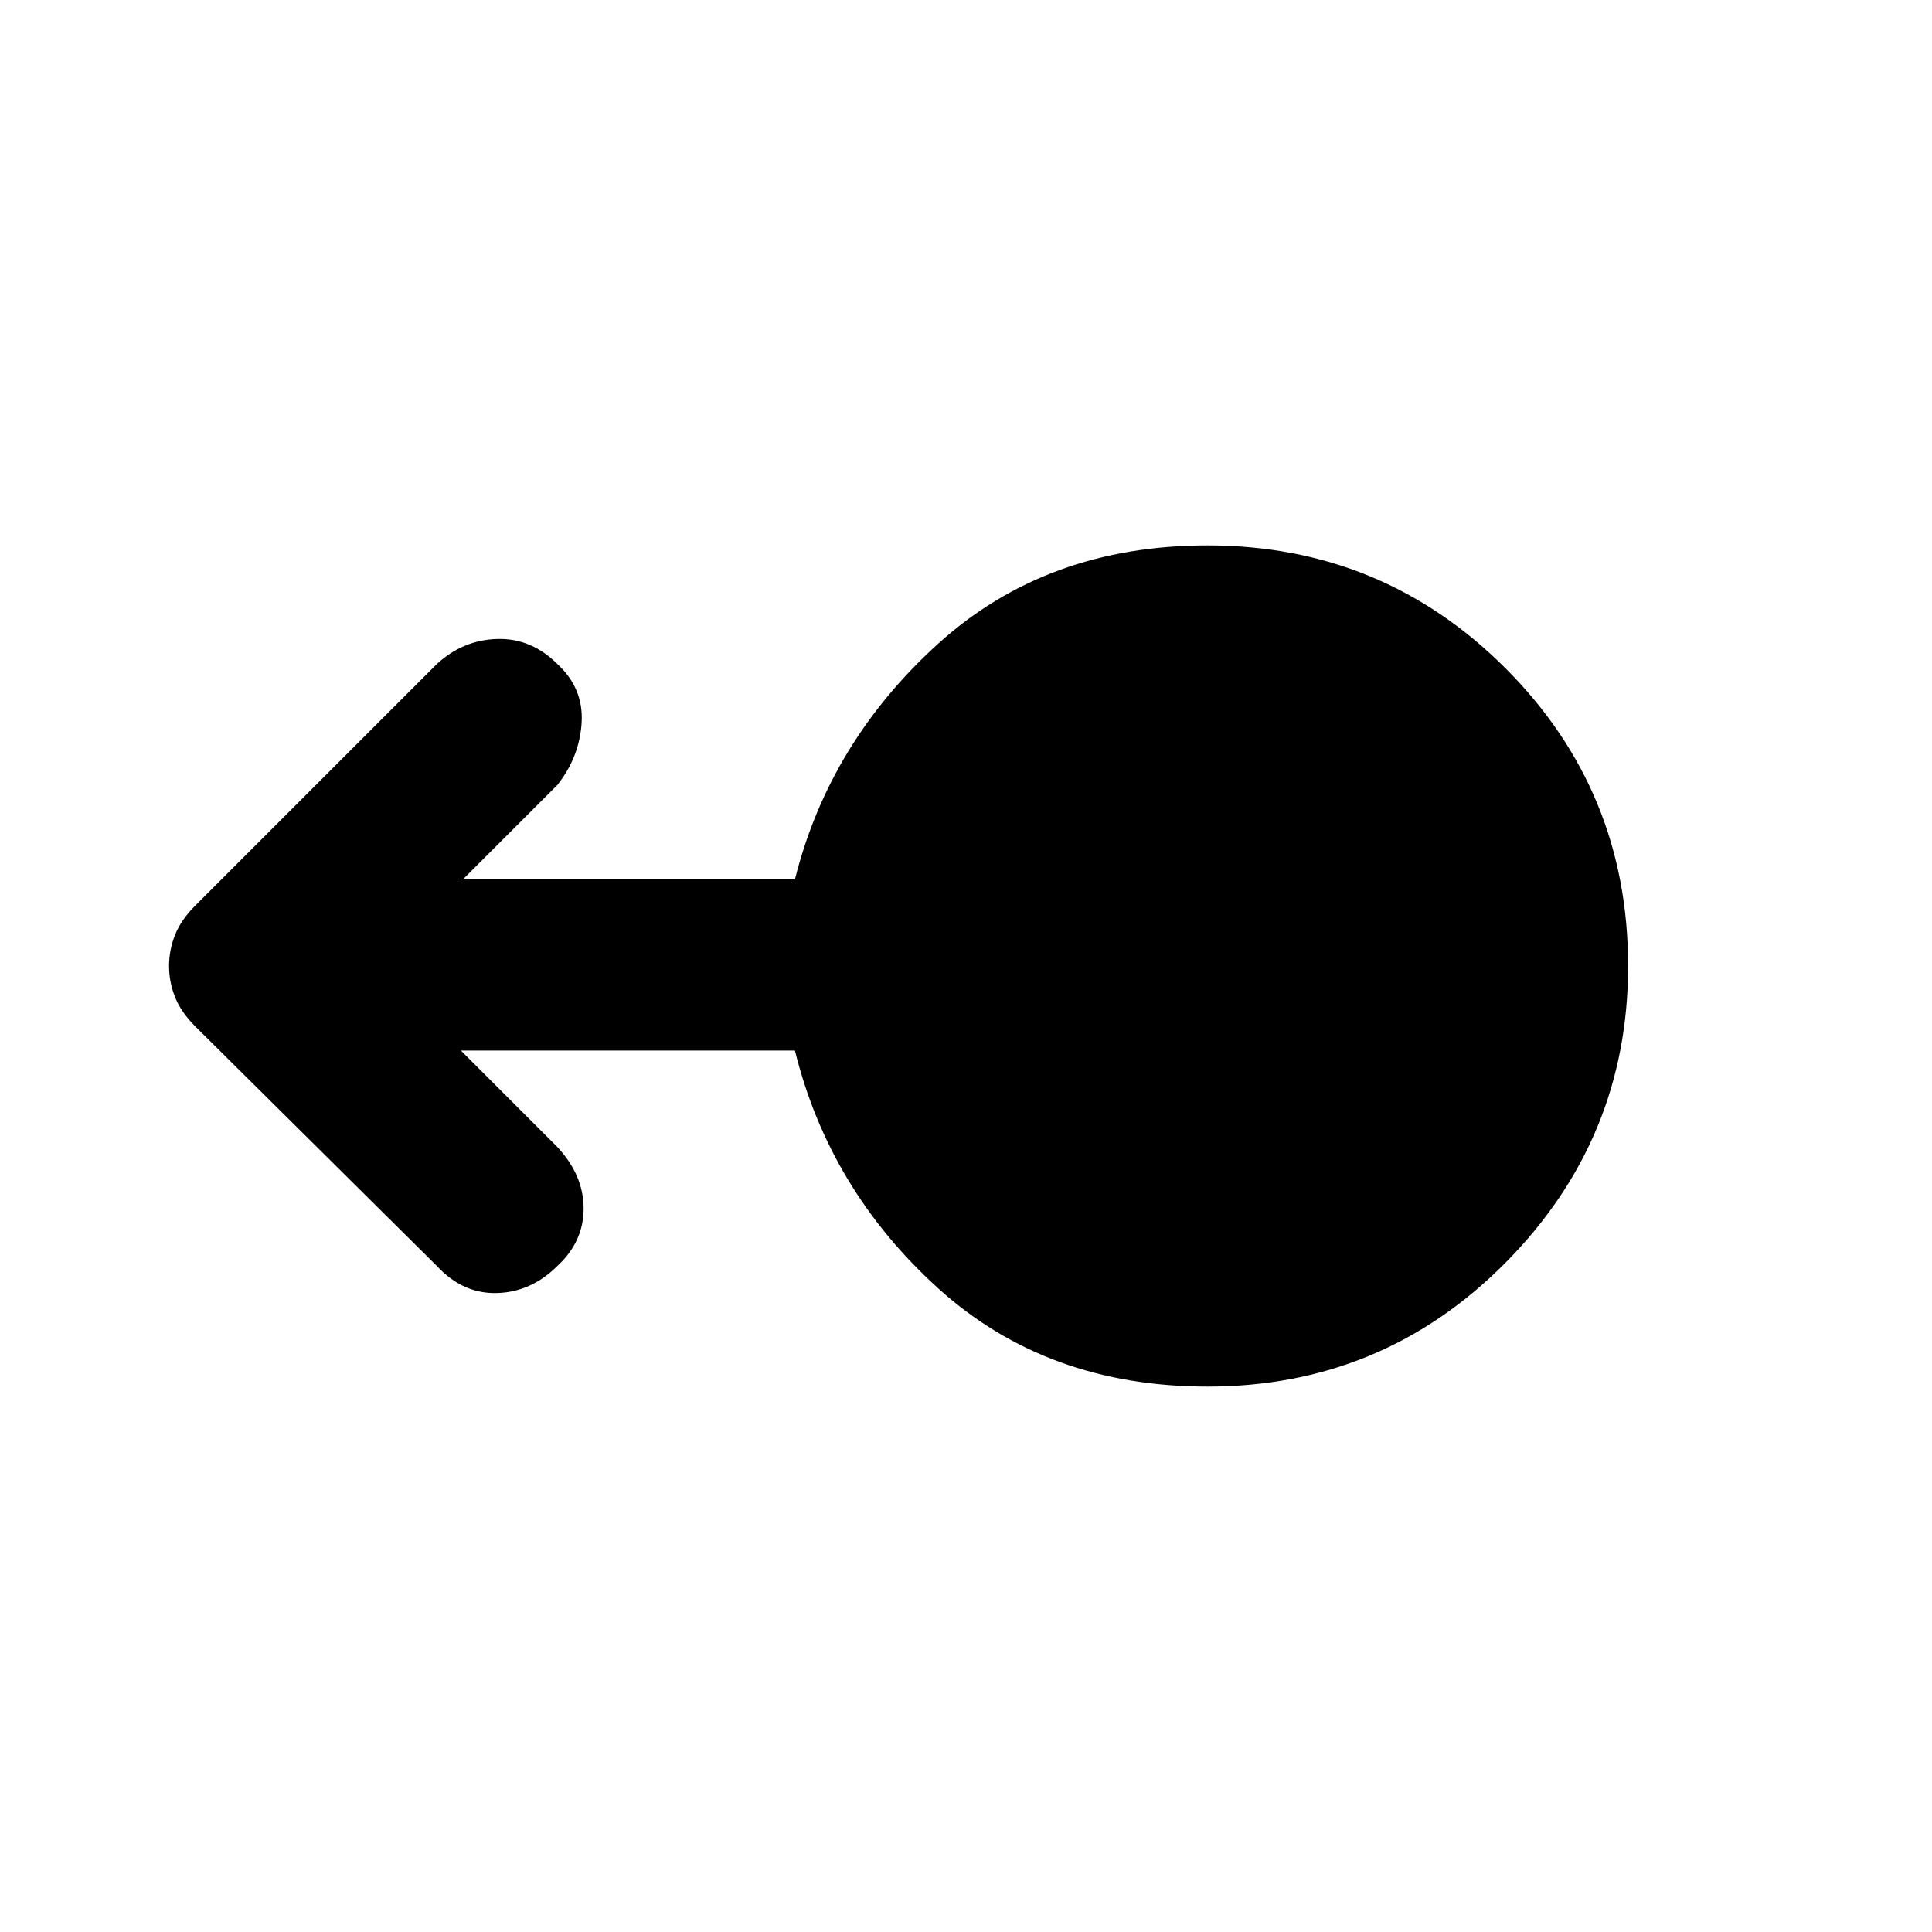 <svg xmlns="http://www.w3.org/2000/svg" height="40" width="40"><path d="M25 28.708q-3.333 0-5.583-2.041-2.25-2.042-2.959-4.917H9.542l2 2q.541.583.541 1.271 0 .687-.541 1.187-.542.542-1.25.563-.709.021-1.25-.563l-5-4.958q-.292-.292-.417-.604Q3.5 20.333 3.5 20t.125-.646q.125-.312.417-.604l5-5q.541-.5 1.25-.521.708-.021 1.25.521.541.5.5 1.208-.042.709-.5 1.292l-1.959 1.958h6.875q.709-2.833 2.959-4.875 2.25-2.041 5.583-2.041 3.625 0 6.167 2.541 2.541 2.542 2.541 6.167 0 3.583-2.541 6.146-2.542 2.562-6.167 2.562Z"/></svg>